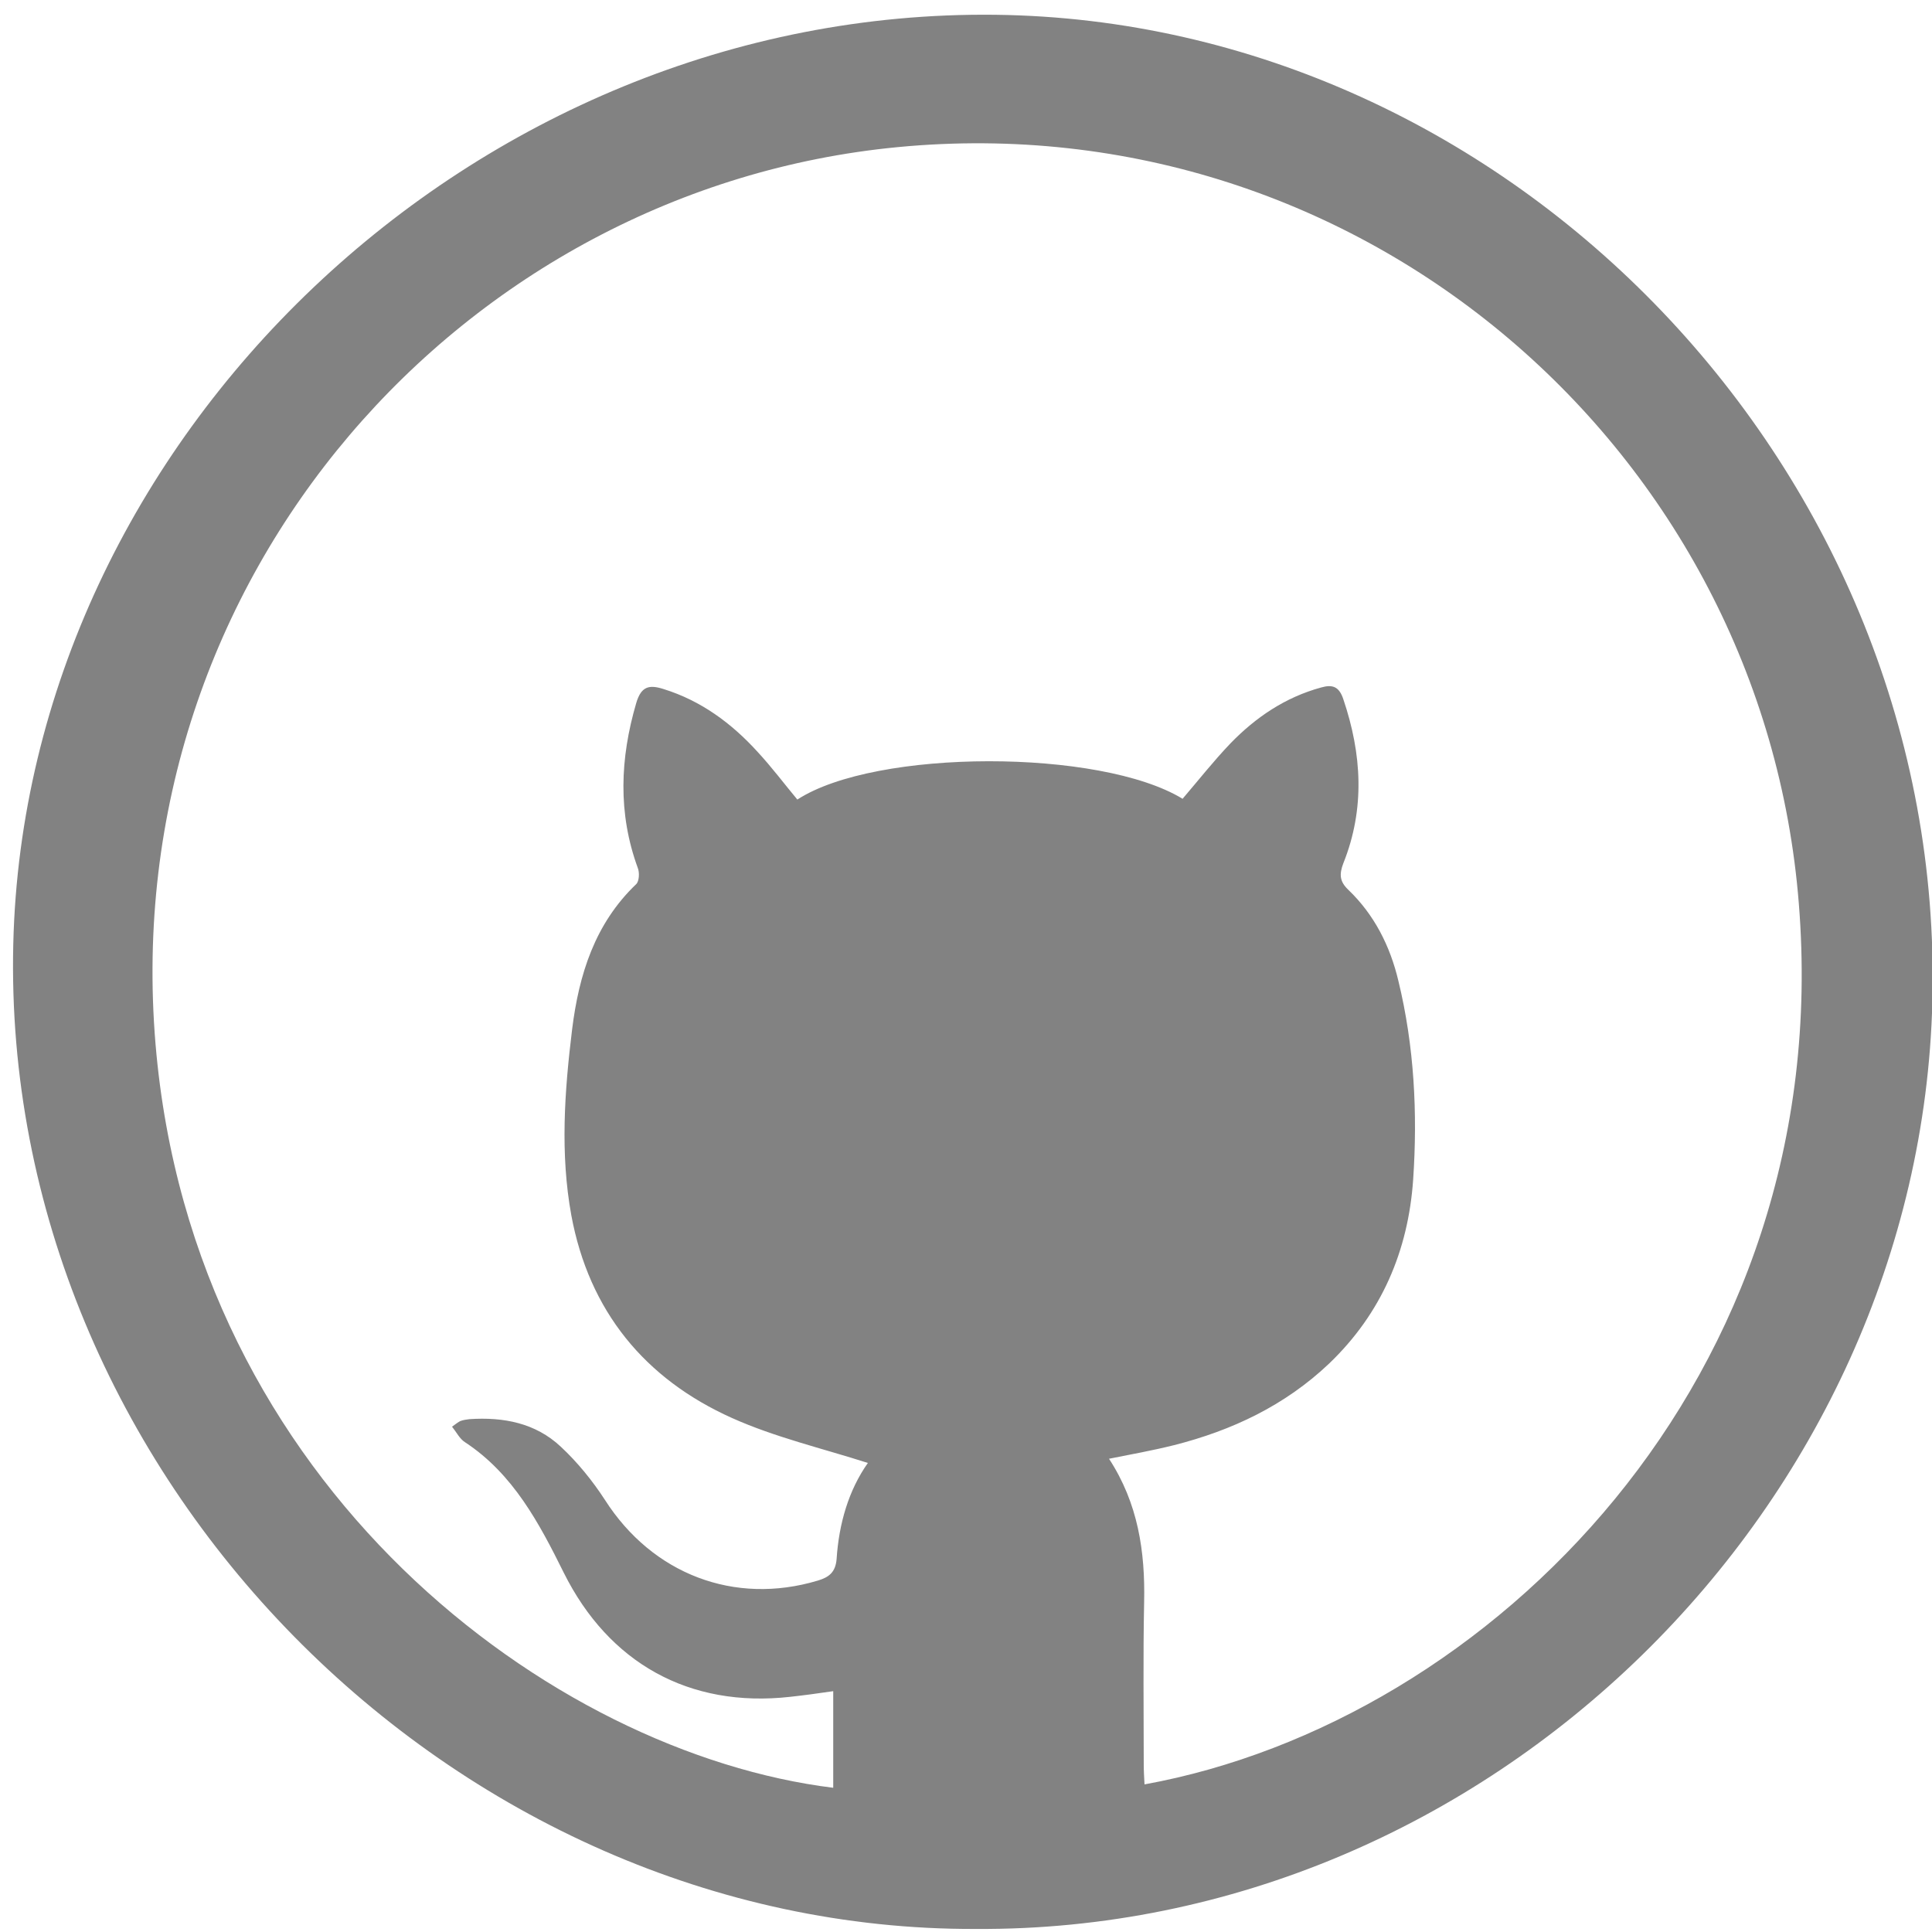 <svg width="40" height="40" xmlns="http://www.w3.org/2000/svg" fill="#828282">
  <path d="m20.203,39.937c-10.805,0.039 -20.194,-9.39 -19.928,-20.397c0.25,-10.461 9.545,-19.359 20.327,-19.234c10.68,0.125 19.679,9.452 19.406,20.421c-0.258,10.43 -9.171,19.273 -19.804,19.21zm-2.234,-9.648c-0.953,-0.305 -1.922,-0.531 -2.812,-0.93c-1.812,-0.812 -2.961,-2.219 -3.328,-4.195c-0.234,-1.281 -0.141,-2.57 0.016,-3.852c0.141,-1.133 0.469,-2.188 1.328,-3.008c0.062,-0.062 0.07,-0.242 0.031,-0.336c-0.414,-1.133 -0.367,-2.266 -0.031,-3.414c0.102,-0.344 0.266,-0.383 0.562,-0.289c0.781,0.242 1.414,0.711 1.953,1.305c0.289,0.312 0.547,0.656 0.82,0.984c1.625,-1.055 6.273,-1.055 7.976,-0.016c0.328,-0.383 0.641,-0.781 0.992,-1.148c0.523,-0.539 1.133,-0.953 1.875,-1.156c0.242,-0.07 0.375,-0.016 0.461,0.242c0.383,1.133 0.453,2.266 0,3.398c-0.086,0.227 -0.078,0.375 0.102,0.547c0.539,0.516 0.867,1.164 1.039,1.891c0.328,1.351 0.398,2.734 0.305,4.109c-0.102,1.477 -0.656,2.773 -1.742,3.812c-0.914,0.867 -2.008,1.383 -3.211,1.688c-0.438,0.109 -0.875,0.188 -1.344,0.281c0.602,0.922 0.75,1.922 0.727,2.969c-0.023,1.117 -0.008,2.242 -0.008,3.359c0,0.133 0.008,0.273 0.016,0.414c7.133,-1.297 14.336,-8.399 13.547,-18.234c-0.742,-9.383 -9.047,-16.586 -18.656,-15.664c-8.977,0.859 -16.18,8.867 -15.367,18.57c0.773,9.18 8.211,14.68 14.031,15.398c0,-0.664 0,-1.328 0,-2c-0.32,0.047 -0.609,0.086 -0.891,0.117c-2.094,0.234 -3.758,-0.703 -4.688,-2.57c-0.508,-1.024 -1.047,-2.047 -2.047,-2.703c-0.109,-0.07 -0.172,-0.203 -0.266,-0.32c0.086,-0.062 0.125,-0.094 0.172,-0.117c0.062,-0.023 0.125,-0.031 0.188,-0.039c0.703,-0.047 1.367,0.078 1.891,0.57c0.344,0.32 0.656,0.703 0.914,1.101c0.984,1.539 2.68,2.188 4.406,1.672c0.234,-0.07 0.367,-0.172 0.391,-0.445c0.047,-0.734 0.25,-1.43 0.648,-1.992z"/>
</svg>
